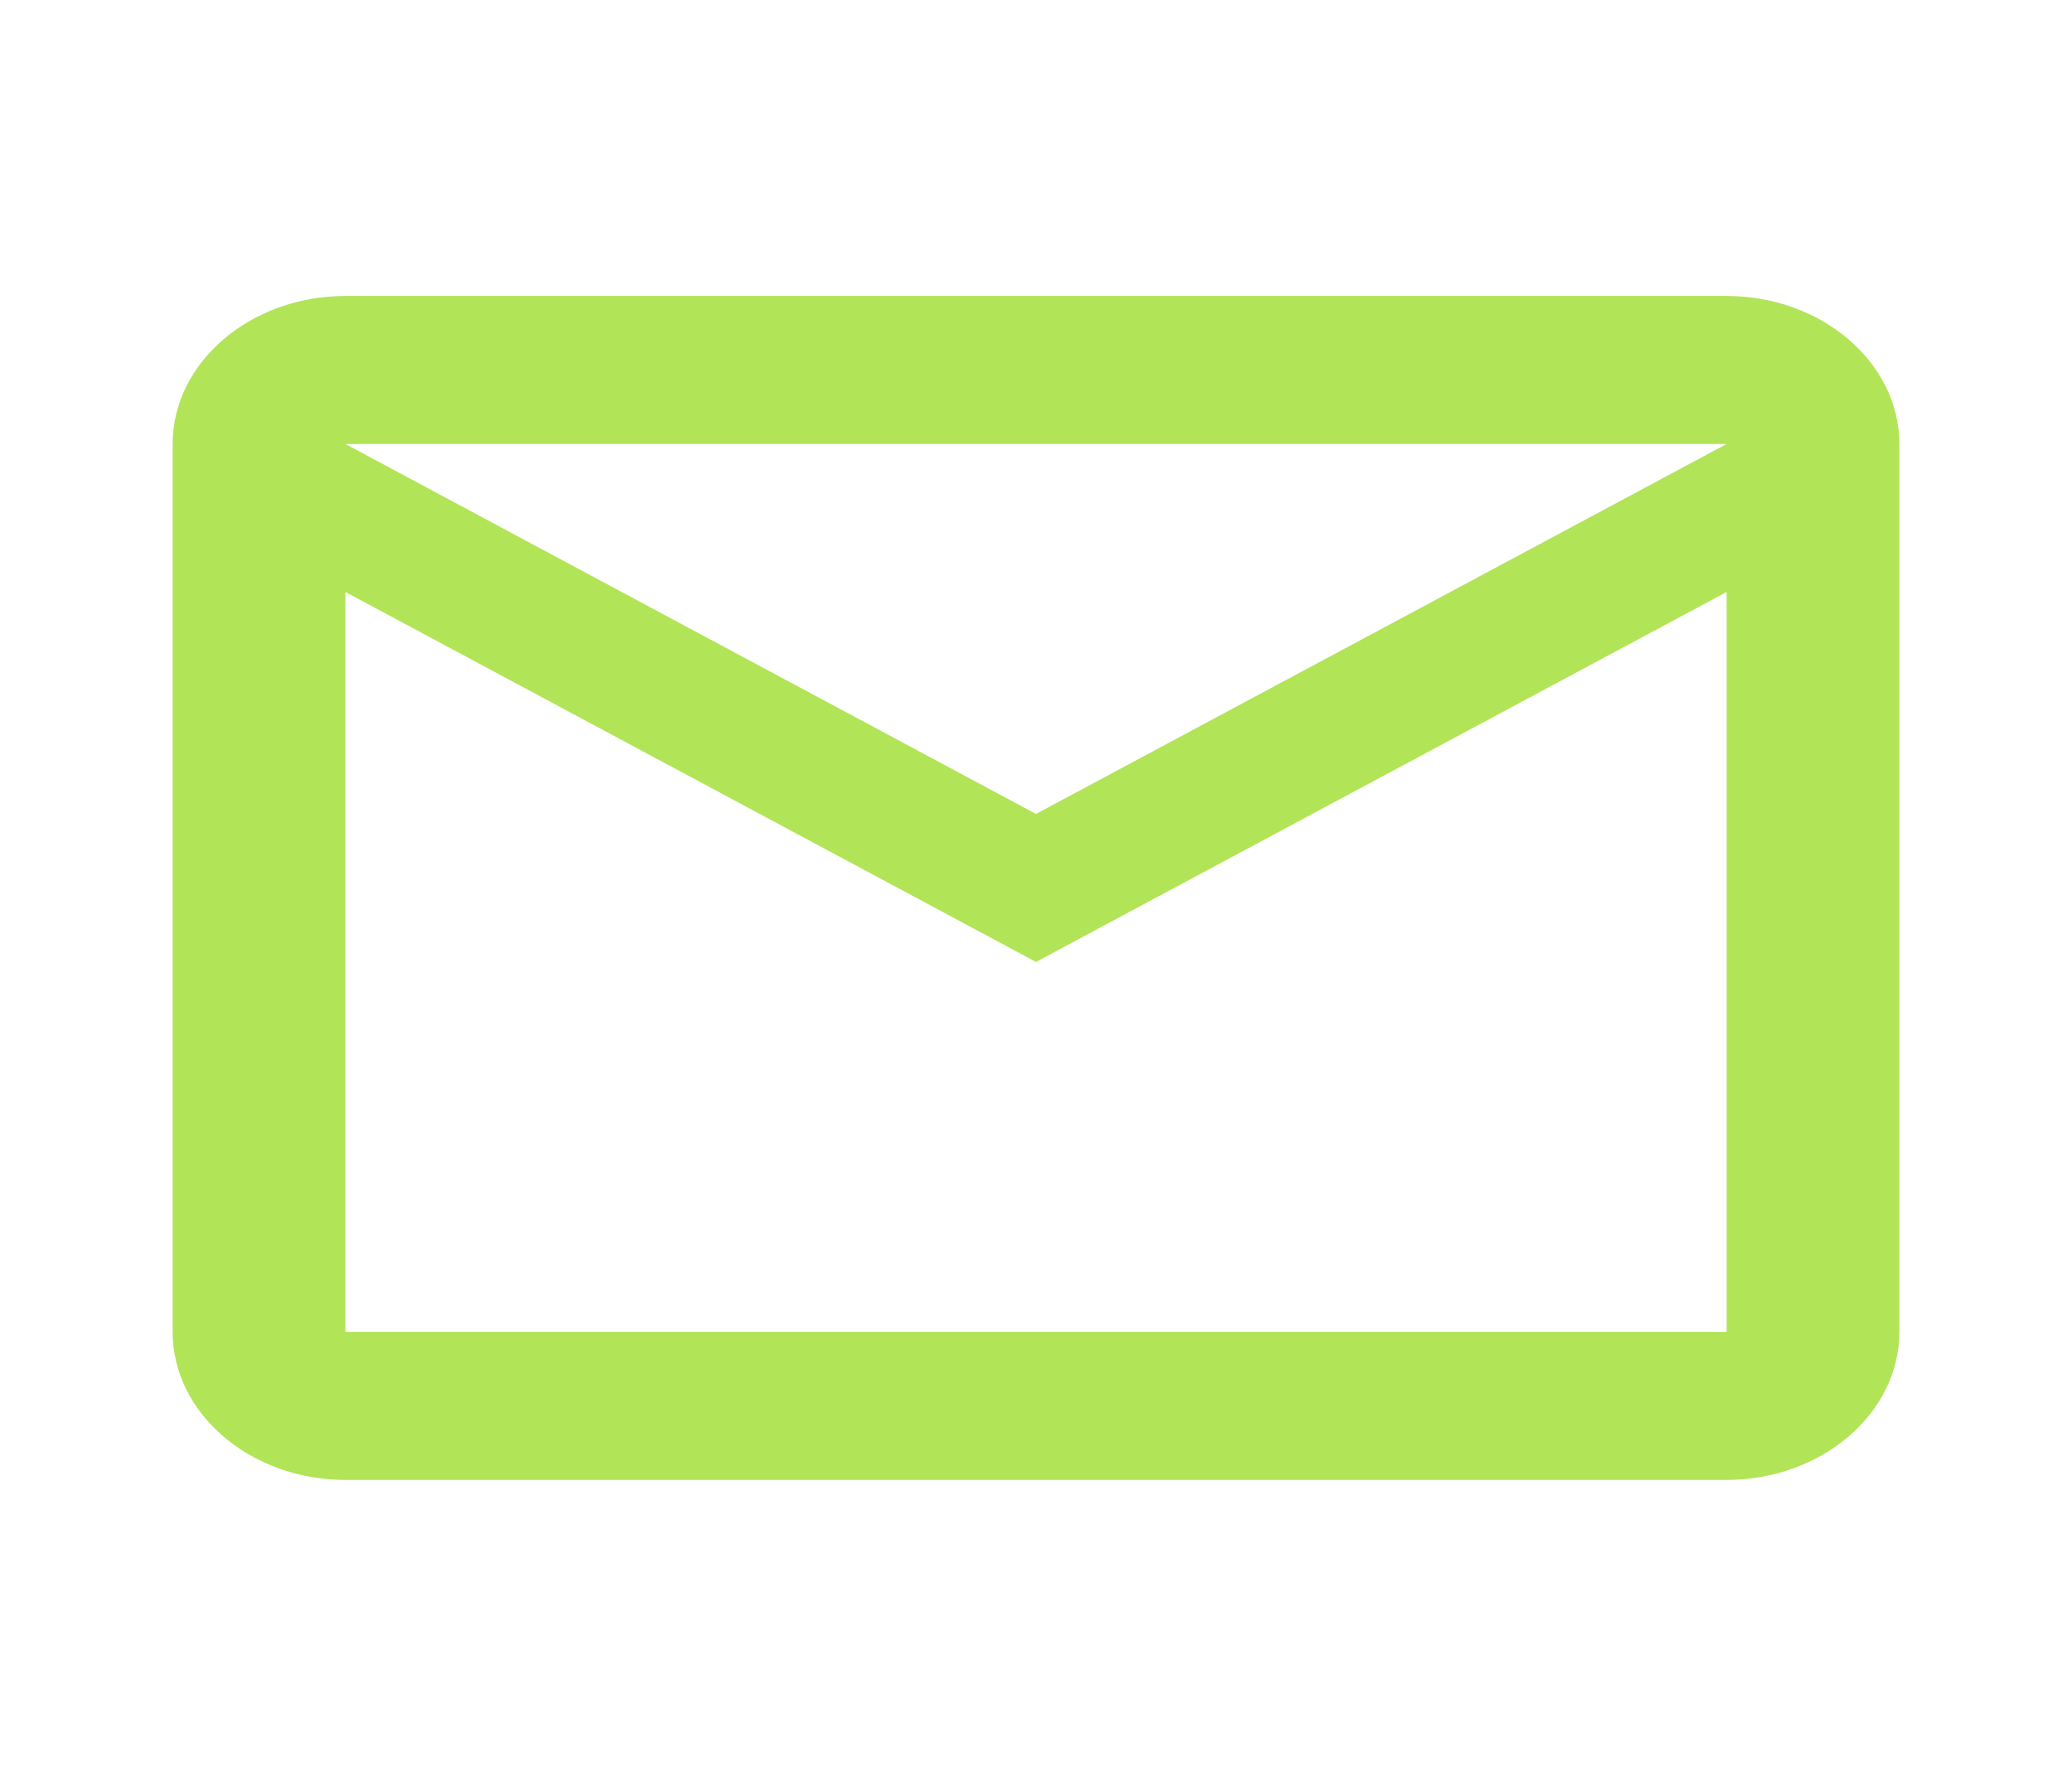 <svg width="28" height="24" viewBox="0 0 28 24" fill="none" xmlns="http://www.w3.org/2000/svg">
<path d="M25.667 6C25.667 4.9 24.617 4 23.333 4H4.667C3.383 4 2.333 4.9 2.333 6V18C2.333 19.1 3.383 20 4.667 20H23.333C24.617 20 25.667 19.1 25.667 18V6ZM23.333 6L14 11L4.667 6H23.333ZM23.333 18H4.667V8L14 13L23.333 8V18Z" fill="#B1E457"/>
</svg>

